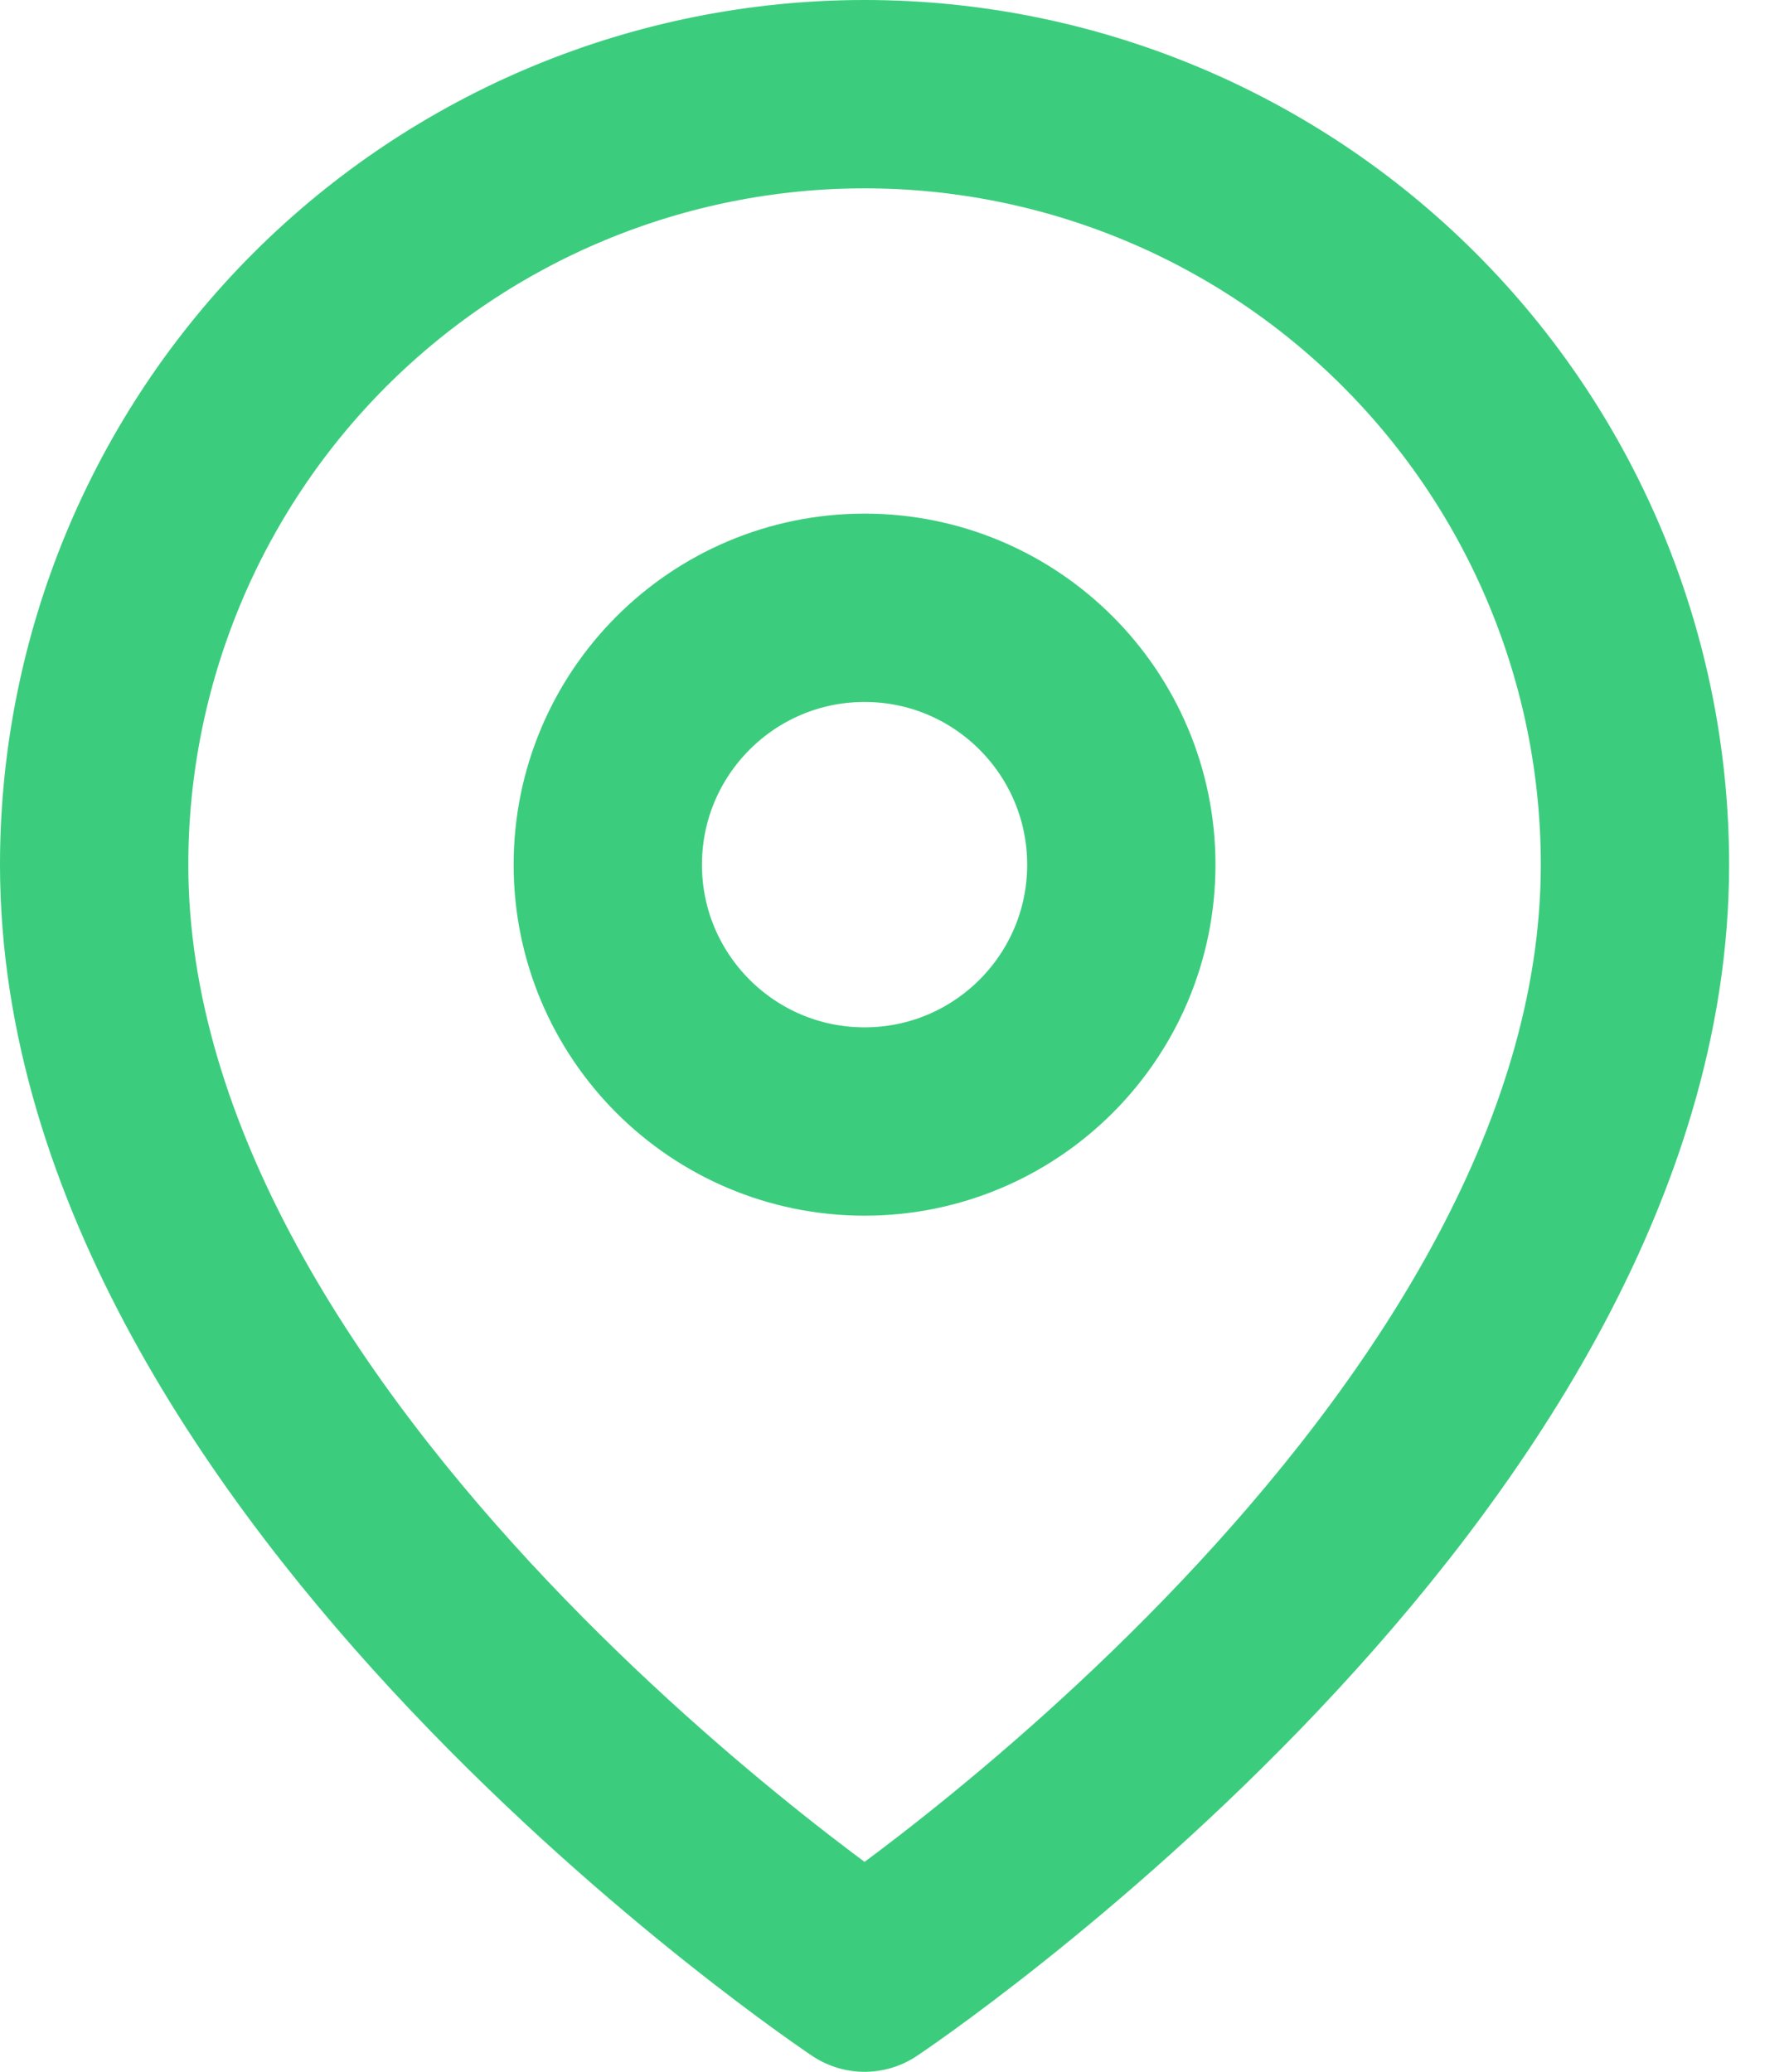 <svg width="19" height="22" viewBox="0 0 19 22" fill="none" xmlns="http://www.w3.org/2000/svg">
<path d="M17.364 9.182C17.364 15.546 9.182 21 9.182 21C9.182 21 1 15.546 1 9.182C1 7.012 1.862 4.931 3.396 3.396C4.931 1.862 7.012 1 9.182 1C11.352 1 13.433 1.862 14.967 3.396C16.502 4.931 17.364 7.012 17.364 9.182Z" stroke="#0BC05D" stroke-opacity="0.8" stroke-width="2" stroke-linecap="round" stroke-linejoin="round"/>
<path d="M9.182 11.909C10.688 11.909 11.909 10.688 11.909 9.182C11.909 7.676 10.688 6.454 9.182 6.454C7.676 6.454 6.455 7.676 6.455 9.182C6.455 10.688 7.676 11.909 9.182 11.909Z" stroke="#0BC05D" stroke-opacity="0.8" stroke-width="2" stroke-linecap="round" stroke-linejoin="round"/>
</svg>
